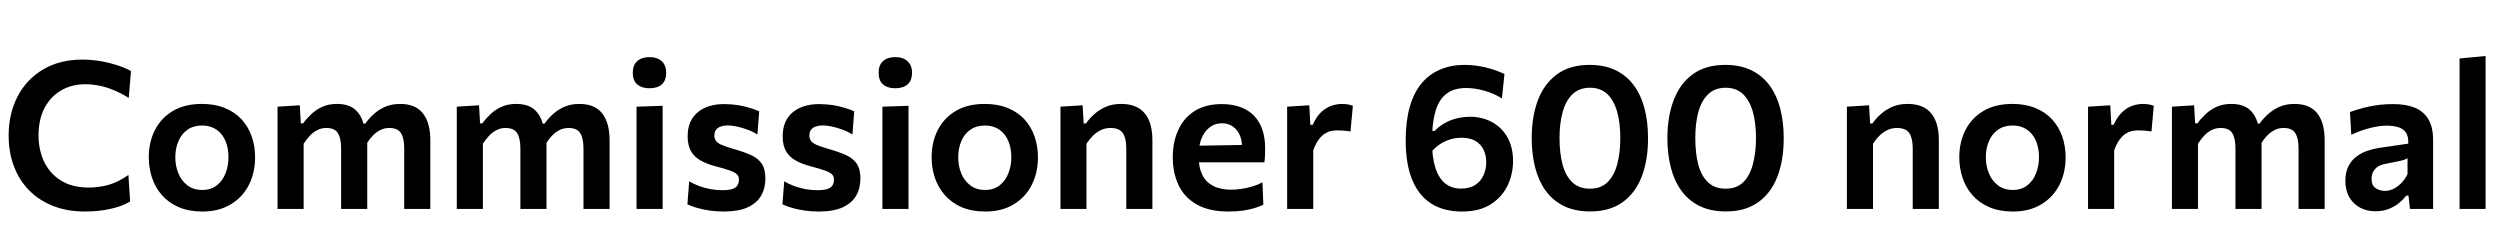 <svg xmlns="http://www.w3.org/2000/svg" xmlns:xlink="http://www.w3.org/1999/xlink" width="292.044" height="29.352"><path fill="black" d="M9.95 24.71L9.95 24.71Q7.88 24.71 6.23 24.07Q4.57 23.42 3.41 22.24Q2.24 21.06 1.63 19.43Q1.01 17.81 1.01 15.85L1.01 15.85Q1.01 13.27 2.06 11.26Q3.11 9.25 5.04 8.11Q6.97 6.96 9.64 6.96L9.64 6.96Q10.46 6.96 11.27 7.07Q12.08 7.18 12.82 7.37Q13.56 7.56 14.19 7.79Q14.82 8.03 15.30 8.29L15.30 8.29L15.04 11.44Q14.11 10.86 13.24 10.51Q12.36 10.15 11.55 10.00Q10.74 9.84 9.98 9.84L9.98 9.84Q8.40 9.84 7.16 10.55Q5.92 11.26 5.21 12.60Q4.50 13.94 4.50 15.85L4.50 15.85Q4.50 17.09 4.87 18.19Q5.23 19.28 5.96 20.12Q6.70 20.96 7.79 21.44Q8.89 21.91 10.36 21.91L10.36 21.91Q10.93 21.91 11.52 21.83Q12.11 21.76 12.70 21.59Q13.28 21.42 13.86 21.13Q14.44 20.84 15 20.44L15 20.44L15.20 23.54Q14.70 23.84 14.08 24.07Q13.45 24.29 12.77 24.43Q12.10 24.58 11.38 24.64Q10.66 24.71 9.95 24.71ZM23.64 24.71L23.64 24.71Q22.06 24.71 20.88 24.20Q19.70 23.69 18.92 22.80Q18.14 21.91 17.76 20.77Q17.38 19.63 17.38 18.38L17.38 18.38Q17.38 16.60 18.10 15.19Q18.82 13.78 20.20 12.96Q21.59 12.14 23.58 12.14L23.58 12.14Q25.12 12.14 26.27 12.62Q27.43 13.09 28.22 13.94Q29.00 14.80 29.40 15.93Q29.80 17.06 29.80 18.38L29.80 18.38Q29.80 20.18 29.07 21.61Q28.34 23.04 26.96 23.87Q25.58 24.71 23.64 24.71ZM23.63 22.19L23.63 22.19Q24.66 22.19 25.34 21.64Q26.02 21.10 26.35 20.23Q26.69 19.37 26.69 18.38L26.69 18.38Q26.69 17.23 26.31 16.40Q25.93 15.56 25.24 15.11Q24.54 14.66 23.62 14.66L23.62 14.66Q22.60 14.66 21.89 15.16Q21.19 15.66 20.84 16.50Q20.48 17.34 20.48 18.38L20.48 18.38Q20.48 19.37 20.83 20.23Q21.18 21.10 21.88 21.64Q22.58 22.19 23.63 22.19ZM35.47 24.41L32.42 24.41Q32.42 23.11 32.42 21.90Q32.42 20.69 32.42 19.20L32.42 19.20L32.42 18Q32.42 16.64 32.42 15.25Q32.42 13.86 32.42 12.46L32.42 12.46L35.02 12.30L35.14 14.41L35.41 14.41Q35.81 13.85 36.37 13.33Q36.92 12.80 37.67 12.47Q38.41 12.14 39.36 12.14L39.36 12.14Q40.78 12.14 41.54 12.85Q42.31 13.55 42.56 14.87L42.56 14.87L42.77 14.92Q42.83 15.25 42.86 15.62Q42.90 15.98 42.90 16.39L42.90 16.39Q42.90 17.17 42.90 17.83Q42.90 18.48 42.90 19.20L42.90 19.20Q42.90 20.65 42.90 21.88Q42.90 23.11 42.90 24.41L42.90 24.41L39.85 24.41Q39.85 23.11 39.85 21.90Q39.85 20.69 39.85 19.36L39.85 19.36L39.85 17.33Q39.85 16.15 39.47 15.55Q39.10 14.95 38.11 14.95L38.11 14.95Q37.54 14.95 37.06 15.20Q36.58 15.44 36.19 15.86Q35.80 16.28 35.47 16.79L35.47 16.79L35.47 19.36Q35.47 20.72 35.47 21.92Q35.47 23.11 35.47 24.41L35.47 24.41ZM50.27 24.41L47.22 24.41Q47.22 23.11 47.22 21.90Q47.22 20.69 47.22 19.36L47.22 19.36L47.22 17.33Q47.22 16.15 46.84 15.55Q46.46 14.95 45.48 14.95L45.48 14.95Q44.89 14.95 44.41 15.20Q43.93 15.44 43.54 15.86Q43.14 16.27 42.83 16.79L42.83 16.79L42.38 14.45L42.66 14.45Q43.08 13.86 43.66 13.33Q44.24 12.80 45.01 12.47Q45.77 12.14 46.74 12.14L46.74 12.14Q48.54 12.14 49.40 13.24Q50.27 14.33 50.27 16.39L50.27 16.39Q50.27 17.17 50.27 17.83Q50.27 18.48 50.27 19.20L50.27 19.20Q50.27 20.65 50.27 21.88Q50.27 23.11 50.27 24.41L50.27 24.41ZM56.41 24.41L53.36 24.41Q53.36 23.11 53.36 21.90Q53.36 20.69 53.36 19.20L53.36 19.20L53.36 18Q53.36 16.64 53.36 15.25Q53.36 13.86 53.36 12.46L53.36 12.46L55.96 12.30L56.08 14.41L56.35 14.41Q56.75 13.85 57.31 13.33Q57.86 12.80 58.61 12.47Q59.35 12.14 60.30 12.14L60.30 12.14Q61.72 12.14 62.48 12.85Q63.25 13.55 63.50 14.87L63.50 14.87L63.71 14.92Q63.77 15.25 63.80 15.62Q63.84 15.98 63.84 16.39L63.84 16.39Q63.84 17.17 63.84 17.83Q63.84 18.48 63.84 19.20L63.84 19.20Q63.84 20.65 63.84 21.88Q63.84 23.11 63.84 24.41L63.84 24.41L60.79 24.41Q60.79 23.11 60.79 21.90Q60.79 20.69 60.79 19.36L60.79 19.36L60.79 17.33Q60.79 16.15 60.41 15.55Q60.04 14.95 59.05 14.95L59.05 14.95Q58.48 14.95 58.00 15.20Q57.52 15.44 57.13 15.86Q56.74 16.28 56.41 16.79L56.41 16.79L56.41 19.36Q56.41 20.72 56.41 21.92Q56.41 23.11 56.41 24.41L56.41 24.41ZM71.21 24.41L68.16 24.41Q68.16 23.11 68.16 21.90Q68.16 20.69 68.16 19.36L68.16 19.36L68.16 17.33Q68.16 16.15 67.78 15.55Q67.40 14.95 66.42 14.95L66.42 14.95Q65.83 14.95 65.35 15.20Q64.87 15.44 64.48 15.86Q64.08 16.27 63.77 16.79L63.77 16.79L63.32 14.45L63.60 14.45Q64.02 13.86 64.60 13.33Q65.18 12.80 65.95 12.47Q66.71 12.14 67.68 12.14L67.68 12.14Q69.48 12.14 70.34 13.24Q71.21 14.33 71.21 16.39L71.21 16.39Q71.21 17.17 71.21 17.83Q71.21 18.48 71.21 19.20L71.21 19.20Q71.21 20.65 71.21 21.88Q71.21 23.11 71.21 24.41L71.21 24.41ZM77.41 24.41L74.36 24.41Q74.36 23.11 74.36 21.90Q74.36 20.69 74.36 19.20L74.36 19.20L74.36 18Q74.36 16.85 74.36 15.92Q74.36 14.99 74.36 14.15Q74.36 13.32 74.36 12.46L74.36 12.46L77.41 12.36Q77.41 13.24 77.41 14.09Q77.41 14.94 77.41 15.88Q77.41 16.82 77.41 18L77.41 18L77.41 19.20Q77.41 20.69 77.41 21.90Q77.41 23.11 77.41 24.41L77.41 24.41ZM75.85 10.31L75.85 10.31Q74.98 10.31 74.45 9.87Q73.92 9.43 73.92 8.47L73.92 8.47Q73.92 7.60 74.45 7.13Q74.98 6.67 75.88 6.67L75.88 6.67Q76.78 6.67 77.30 7.15Q77.82 7.63 77.82 8.47L77.82 8.47Q77.82 9.43 77.30 9.87Q76.78 10.31 75.85 10.31ZM84.53 24.71L84.53 24.71Q83.70 24.71 82.93 24.60Q82.15 24.49 81.48 24.30Q80.81 24.11 80.30 23.87L80.30 23.87L80.51 21.18Q81.05 21.50 81.69 21.74Q82.33 21.97 83.03 22.10Q83.72 22.22 84.41 22.22L84.41 22.22Q84.94 22.22 85.37 22.13Q85.80 22.04 86.06 21.77Q86.32 21.49 86.32 20.95L86.32 20.95Q86.32 20.58 86.06 20.34Q85.80 20.10 85.21 19.90Q84.62 19.69 83.60 19.43L83.60 19.43Q82.58 19.16 81.85 18.75Q81.11 18.34 80.72 17.66Q80.33 16.99 80.33 15.92L80.33 15.92Q80.33 14.12 81.48 13.14Q82.63 12.16 84.59 12.16L84.59 12.16Q85.42 12.16 86.20 12.28Q86.98 12.41 87.62 12.61Q88.26 12.80 88.69 13.01L88.69 13.01L88.48 15.71Q87.92 15.36 87.28 15.13Q86.63 14.89 86.03 14.77Q85.43 14.65 85.03 14.65L85.03 14.65Q84.59 14.65 84.23 14.77Q83.87 14.88 83.66 15.14Q83.45 15.41 83.45 15.83L83.45 15.83Q83.45 16.18 83.62 16.43Q83.78 16.69 84.26 16.91Q84.73 17.12 85.66 17.39L85.66 17.39Q86.90 17.74 87.74 18.12Q88.57 18.50 88.99 19.13Q89.41 19.76 89.41 20.84L89.41 20.84Q89.41 22.00 88.91 22.86Q88.42 23.72 87.34 24.22Q86.27 24.71 84.53 24.71ZM95.63 24.71L95.63 24.71Q94.80 24.71 94.03 24.60Q93.25 24.49 92.58 24.30Q91.91 24.11 91.40 23.87L91.40 23.87L91.61 21.18Q92.15 21.50 92.79 21.74Q93.43 21.97 94.13 22.10Q94.82 22.22 95.51 22.22L95.51 22.22Q96.04 22.22 96.47 22.13Q96.90 22.04 97.16 21.77Q97.42 21.49 97.42 20.95L97.42 20.95Q97.42 20.58 97.16 20.34Q96.90 20.10 96.31 19.90Q95.72 19.69 94.70 19.43L94.70 19.43Q93.68 19.16 92.95 18.75Q92.21 18.34 91.82 17.66Q91.43 16.99 91.43 15.92L91.43 15.92Q91.43 14.12 92.58 13.14Q93.73 12.16 95.69 12.16L95.69 12.16Q96.52 12.16 97.30 12.28Q98.08 12.41 98.72 12.61Q99.36 12.80 99.79 13.01L99.79 13.01L99.58 15.71Q99.02 15.36 98.38 15.13Q97.73 14.89 97.13 14.77Q96.53 14.65 96.13 14.65L96.13 14.65Q95.69 14.65 95.33 14.77Q94.97 14.88 94.76 15.14Q94.55 15.41 94.55 15.83L94.55 15.83Q94.55 16.18 94.72 16.43Q94.88 16.69 95.36 16.91Q95.83 17.12 96.76 17.39L96.76 17.39Q98.00 17.74 98.84 18.12Q99.67 18.50 100.09 19.13Q100.51 19.76 100.51 20.84L100.51 20.84Q100.51 22.00 100.01 22.86Q99.52 23.72 98.44 24.22Q97.37 24.71 95.63 24.71ZM106.13 24.41L103.08 24.41Q103.08 23.11 103.08 21.90Q103.08 20.69 103.08 19.20L103.08 19.20L103.08 18Q103.08 16.85 103.08 15.92Q103.08 14.99 103.08 14.15Q103.08 13.32 103.08 12.46L103.08 12.46L106.13 12.36Q106.13 13.24 106.13 14.09Q106.13 14.94 106.13 15.88Q106.13 16.82 106.13 18L106.13 18L106.13 19.20Q106.13 20.69 106.13 21.90Q106.13 23.11 106.13 24.41L106.13 24.41ZM104.57 10.31L104.57 10.31Q103.69 10.31 103.16 9.87Q102.64 9.43 102.64 8.47L102.64 8.47Q102.64 7.60 103.16 7.13Q103.69 6.67 104.59 6.67L104.59 6.67Q105.49 6.67 106.01 7.15Q106.54 7.63 106.54 8.47L106.54 8.47Q106.54 9.43 106.01 9.87Q105.49 10.31 104.57 10.31ZM115.09 24.71L115.09 24.71Q113.51 24.71 112.33 24.20Q111.16 23.69 110.38 22.80Q109.60 21.91 109.21 20.77Q108.83 19.63 108.83 18.38L108.83 18.38Q108.83 16.60 109.55 15.19Q110.27 13.78 111.65 12.96Q113.04 12.14 115.03 12.14L115.03 12.14Q116.57 12.14 117.73 12.62Q118.88 13.09 119.67 13.94Q120.46 14.80 120.85 15.93Q121.25 17.06 121.25 18.38L121.25 18.38Q121.25 20.18 120.52 21.61Q119.80 23.04 118.42 23.87Q117.04 24.71 115.09 24.71ZM115.08 22.19L115.08 22.19Q116.11 22.19 116.79 21.64Q117.47 21.10 117.80 20.23Q118.14 19.37 118.14 18.38L118.14 18.38Q118.14 17.23 117.76 16.40Q117.38 15.56 116.69 15.11Q115.99 14.66 115.07 14.66L115.07 14.66Q114.05 14.66 113.35 15.16Q112.64 15.66 112.29 16.50Q111.94 17.34 111.94 18.38L111.94 18.38Q111.94 19.37 112.28 20.23Q112.63 21.10 113.33 21.64Q114.04 22.19 115.08 22.19ZM126.92 24.41L123.88 24.41Q123.88 23.11 123.88 21.90Q123.88 20.69 123.88 19.20L123.88 19.20L123.88 18Q123.88 16.64 123.88 15.25Q123.88 13.86 123.88 12.46L123.88 12.46L126.47 12.30L126.59 14.42L126.86 14.42Q127.26 13.85 127.84 13.33Q128.42 12.80 129.20 12.47Q129.97 12.14 130.97 12.14L130.97 12.14Q132.80 12.14 133.71 13.22Q134.62 14.29 134.62 16.39L134.62 16.39Q134.62 17.17 134.62 17.83Q134.62 18.48 134.62 19.20L134.62 19.20Q134.62 20.65 134.62 21.88Q134.62 23.11 134.62 24.41L134.62 24.41L131.57 24.41Q131.57 23.11 131.57 21.90Q131.57 20.69 131.57 19.36L131.57 19.36L131.57 17.33Q131.57 16.15 131.17 15.55Q130.76 14.95 129.72 14.95L129.72 14.95Q129.11 14.95 128.60 15.20Q128.09 15.44 127.67 15.86Q127.26 16.27 126.92 16.79L126.92 16.79L126.92 19.36Q126.92 20.72 126.92 21.92Q126.92 23.11 126.92 24.41L126.92 24.41ZM143.51 24.71L143.51 24.71Q141.25 24.71 139.81 23.89Q138.37 23.08 137.69 21.65Q137.00 20.22 137.00 18.38L137.00 18.38Q137.00 16.56 137.66 15.15Q138.31 13.74 139.58 12.95Q140.86 12.16 142.70 12.16L142.70 12.16Q144.30 12.16 145.43 12.74Q146.57 13.32 147.18 14.48Q147.79 15.64 147.79 17.39L147.79 17.39Q147.79 17.86 147.77 18.23Q147.76 18.60 147.70 18.96L147.70 18.96L145.04 17.89Q145.07 17.72 145.08 17.55Q145.09 17.38 145.09 17.22L145.09 17.22Q145.09 15.90 144.43 15.15Q143.77 14.40 142.73 14.40L142.73 14.40Q141.94 14.40 141.34 14.85Q140.74 15.30 140.39 16.10Q140.04 16.91 140.04 17.96L140.04 17.96L140.04 18.43Q140.04 19.60 140.45 20.43Q140.86 21.26 141.71 21.71Q142.56 22.16 143.86 22.16L143.86 22.16Q144.36 22.16 144.99 22.07Q145.62 21.98 146.27 21.79Q146.92 21.60 147.48 21.30L147.48 21.30L147.58 23.92Q147.12 24.14 146.51 24.32Q145.90 24.50 145.14 24.61Q144.38 24.71 143.51 24.71ZM147.70 18.96L138.20 18.96L138.20 17.05L145.90 16.92L147.70 17.60L147.70 18.96ZM153.41 24.41L150.36 24.41Q150.36 23.11 150.36 21.90Q150.36 20.69 150.36 19.20L150.36 19.20L150.36 18Q150.36 16.64 150.36 15.25Q150.36 13.86 150.36 12.46L150.36 12.46L152.95 12.30L153.07 14.58L153.34 14.58Q153.82 13.56 154.40 13.04Q154.99 12.52 155.61 12.33Q156.23 12.14 156.77 12.14L156.77 12.14Q157.06 12.14 157.40 12.19Q157.74 12.24 158.04 12.36L158.04 12.36L157.76 15.35Q157.33 15.29 156.98 15.26Q156.62 15.23 156.19 15.23L156.19 15.23Q155.86 15.23 155.47 15.31Q155.09 15.40 154.72 15.64Q154.34 15.89 154.01 16.36Q153.67 16.82 153.41 17.58L153.41 17.58L153.41 19.36Q153.41 20.72 153.41 21.92Q153.41 23.11 153.41 24.41L153.41 24.41ZM170.80 24.71L170.80 24.71Q168.62 24.71 167.16 23.76Q165.70 22.81 164.95 20.96Q164.21 19.12 164.21 16.39L164.21 16.39Q164.21 14.14 164.69 12.47Q165.17 10.81 166.07 9.73Q166.98 8.65 168.25 8.12Q169.51 7.58 171.07 7.58L171.07 7.58Q171.73 7.58 172.36 7.66Q172.99 7.74 173.57 7.88Q174.16 8.03 174.71 8.22Q175.26 8.41 175.75 8.64L175.75 8.64L175.45 11.50Q174.97 11.18 174.44 10.96Q173.92 10.74 173.38 10.59Q172.85 10.44 172.31 10.36Q171.78 10.28 171.28 10.28L171.28 10.28Q169.82 10.28 168.95 10.97Q168.07 11.65 167.68 13.03Q167.28 14.40 167.28 16.46L167.28 16.46Q167.28 18.38 167.68 19.61Q168.08 20.84 168.84 21.44Q169.60 22.03 170.66 22.03L170.66 22.03Q171.68 22.03 172.34 21.60Q172.99 21.17 173.30 20.47Q173.62 19.76 173.62 18.95L173.62 18.95Q173.62 18.14 173.31 17.50Q173.00 16.85 172.37 16.47Q171.73 16.09 170.72 16.09L170.72 16.09Q170.32 16.09 169.89 16.16Q169.46 16.24 169.01 16.42Q168.56 16.60 168.11 16.91Q167.66 17.23 167.21 17.72L167.21 17.72Q166.85 17.23 166.74 16.88Q166.63 16.54 166.74 16.18Q166.85 15.82 167.18 15.28L167.18 15.28L167.58 15.30Q167.96 14.90 168.42 14.60Q168.88 14.29 169.39 14.08Q169.90 13.87 170.47 13.76Q171.05 13.64 171.68 13.64L171.68 13.64Q173.20 13.64 174.34 14.29Q175.49 14.93 176.12 16.09Q176.75 17.24 176.75 18.80L176.75 18.80Q176.75 20.33 176.11 21.68Q175.46 23.03 174.14 23.87Q172.82 24.71 170.80 24.71ZM185.78 24.70L185.78 24.70Q183.96 24.70 182.66 24.05Q181.36 23.40 180.53 22.24Q179.71 21.07 179.32 19.52Q178.93 17.96 178.93 16.15L178.93 16.15Q178.93 13.62 179.66 11.69Q180.40 9.76 181.90 8.67Q183.40 7.58 185.70 7.58L185.70 7.58Q187.45 7.58 188.74 8.21Q190.02 8.83 190.86 9.97Q191.70 11.11 192.11 12.68Q192.52 14.26 192.52 16.14L192.52 16.14Q192.52 18.73 191.77 20.66Q191.02 22.58 189.52 23.64Q188.02 24.70 185.78 24.70ZM185.74 22.04L185.74 22.04Q187.02 22.04 187.79 21.28Q188.57 20.51 188.92 19.18Q189.28 17.84 189.28 16.14L189.28 16.14Q189.28 14.34 188.90 13.02Q188.52 11.70 187.74 10.97Q186.96 10.25 185.74 10.25L185.74 10.25Q184.49 10.25 183.70 11.00Q182.92 11.75 182.55 13.07Q182.18 14.40 182.18 16.14L182.18 16.14Q182.18 17.87 182.53 19.20Q182.88 20.53 183.67 21.29Q184.45 22.04 185.74 22.04ZM201.64 24.70L201.64 24.70Q199.81 24.70 198.51 24.05Q197.21 23.40 196.39 22.24Q195.56 21.07 195.17 19.52Q194.78 17.96 194.78 16.15L194.78 16.15Q194.78 13.62 195.52 11.69Q196.25 9.76 197.75 8.67Q199.25 7.58 201.55 7.58L201.55 7.58Q203.30 7.58 204.59 8.21Q205.87 8.83 206.71 9.97Q207.55 11.11 207.96 12.68Q208.37 14.26 208.37 16.14L208.37 16.14Q208.37 18.73 207.62 20.66Q206.87 22.58 205.37 23.64Q203.87 24.70 201.64 24.70ZM201.59 22.04L201.59 22.04Q202.87 22.04 203.65 21.28Q204.42 20.51 204.77 19.18Q205.13 17.84 205.13 16.14L205.13 16.14Q205.13 14.34 204.75 13.02Q204.37 11.70 203.59 10.97Q202.81 10.25 201.59 10.25L201.59 10.25Q200.34 10.25 199.55 11.00Q198.77 11.75 198.40 13.07Q198.04 14.40 198.04 16.14L198.04 16.14Q198.04 17.87 198.38 19.20Q198.73 20.53 199.52 21.29Q200.30 22.04 201.59 22.04ZM218.80 24.41L215.75 24.41Q215.75 23.11 215.75 21.90Q215.75 20.69 215.75 19.20L215.75 19.20L215.75 18Q215.75 16.64 215.75 15.25Q215.75 13.86 215.75 12.46L215.75 12.46L218.34 12.30L218.46 14.42L218.74 14.42Q219.13 13.85 219.71 13.33Q220.30 12.80 221.07 12.47Q221.84 12.14 222.84 12.14L222.84 12.14Q224.68 12.14 225.58 13.22Q226.49 14.29 226.49 16.39L226.49 16.39Q226.49 17.17 226.49 17.83Q226.49 18.48 226.49 19.20L226.49 19.20Q226.49 20.65 226.49 21.88Q226.49 23.11 226.49 24.41L226.49 24.41L223.44 24.41Q223.44 23.11 223.44 21.90Q223.44 20.69 223.44 19.36L223.44 19.36L223.44 17.33Q223.44 16.15 223.04 15.55Q222.64 14.95 221.59 14.95L221.59 14.95Q220.98 14.95 220.47 15.20Q219.96 15.44 219.55 15.86Q219.13 16.27 218.80 16.79L218.80 16.79L218.80 19.36Q218.80 20.72 218.80 21.92Q218.80 23.11 218.80 24.41L218.80 24.41ZM235.14 24.71L235.14 24.71Q233.56 24.71 232.38 24.20Q231.20 23.69 230.42 22.80Q229.64 21.91 229.26 20.77Q228.88 19.63 228.88 18.38L228.88 18.38Q228.88 16.60 229.60 15.19Q230.32 13.78 231.70 12.96Q233.09 12.14 235.08 12.14L235.08 12.14Q236.62 12.14 237.77 12.62Q238.93 13.09 239.72 13.94Q240.50 14.80 240.90 15.93Q241.30 17.06 241.30 18.38L241.30 18.38Q241.30 20.18 240.57 21.61Q239.84 23.04 238.46 23.87Q237.08 24.71 235.14 24.71ZM235.13 22.19L235.13 22.19Q236.16 22.19 236.84 21.64Q237.52 21.10 237.85 20.23Q238.19 19.37 238.19 18.38L238.19 18.38Q238.19 17.23 237.81 16.40Q237.43 15.56 236.74 15.11Q236.04 14.66 235.12 14.66L235.12 14.66Q234.10 14.66 233.39 15.16Q232.69 15.66 232.34 16.50Q231.98 17.34 231.98 18.38L231.98 18.38Q231.98 19.37 232.33 20.23Q232.68 21.10 233.38 21.64Q234.08 22.19 235.13 22.19ZM246.97 24.41L243.92 24.41Q243.92 23.11 243.92 21.90Q243.92 20.69 243.92 19.20L243.92 19.20L243.92 18Q243.92 16.64 243.92 15.25Q243.92 13.86 243.92 12.46L243.92 12.46L246.52 12.30L246.64 14.58L246.90 14.58Q247.38 13.56 247.97 13.04Q248.56 12.52 249.17 12.33Q249.79 12.14 250.33 12.14L250.33 12.14Q250.62 12.14 250.96 12.19Q251.30 12.24 251.60 12.36L251.60 12.36L251.33 15.35Q250.90 15.29 250.54 15.26Q250.19 15.23 249.76 15.23L249.76 15.23Q249.42 15.23 249.04 15.31Q248.65 15.40 248.28 15.64Q247.91 15.89 247.57 16.36Q247.24 16.82 246.97 17.58L246.97 17.58L246.97 19.36Q246.97 20.72 246.97 21.92Q246.97 23.11 246.97 24.41L246.97 24.41ZM256.76 24.41L253.72 24.41Q253.72 23.11 253.72 21.90Q253.72 20.69 253.72 19.20L253.72 19.20L253.72 18Q253.72 16.64 253.72 15.25Q253.72 13.86 253.72 12.46L253.72 12.46L256.31 12.30L256.43 14.41L256.70 14.41Q257.10 13.85 257.66 13.33Q258.22 12.80 258.96 12.47Q259.70 12.14 260.65 12.14L260.65 12.14Q262.07 12.14 262.84 12.85Q263.60 13.55 263.86 14.87L263.86 14.87L264.06 14.92Q264.12 15.25 264.16 15.62Q264.19 15.98 264.19 16.39L264.19 16.39Q264.19 17.17 264.19 17.83Q264.19 18.48 264.19 19.20L264.19 19.20Q264.19 20.65 264.19 21.88Q264.19 23.11 264.19 24.41L264.19 24.41L261.14 24.41Q261.14 23.11 261.14 21.90Q261.14 20.69 261.14 19.36L261.14 19.36L261.14 17.33Q261.14 16.15 260.77 15.55Q260.39 14.95 259.40 14.95L259.40 14.95Q258.83 14.95 258.35 15.20Q257.87 15.44 257.48 15.86Q257.09 16.28 256.76 16.79L256.76 16.79L256.76 19.36Q256.76 20.72 256.76 21.92Q256.76 23.11 256.76 24.41L256.76 24.41ZM271.56 24.41L268.51 24.41Q268.51 23.11 268.51 21.90Q268.51 20.69 268.51 19.36L268.51 19.36L268.51 17.33Q268.51 16.15 268.13 15.55Q267.76 14.95 266.77 14.95L266.77 14.95Q266.18 14.95 265.70 15.20Q265.22 15.44 264.83 15.86Q264.43 16.27 264.12 16.79L264.12 16.79L263.68 14.45L263.95 14.45Q264.37 13.86 264.95 13.33Q265.54 12.80 266.30 12.47Q267.06 12.14 268.03 12.14L268.03 12.14Q269.83 12.14 270.70 13.24Q271.56 14.33 271.56 16.39L271.56 16.39Q271.56 17.17 271.56 17.83Q271.56 18.48 271.56 19.20L271.56 19.20Q271.56 20.65 271.56 21.88Q271.56 23.11 271.56 24.41L271.56 24.41ZM277.50 24.68L277.50 24.68Q276.49 24.68 275.70 24.26Q274.91 23.84 274.45 23.05Q273.98 22.25 273.98 21.12L273.98 21.12Q273.98 20.12 274.33 19.43Q274.68 18.74 275.25 18.31Q275.82 17.87 276.51 17.63Q277.20 17.39 277.91 17.28L277.91 17.28L281.33 16.78Q281.36 15.94 281.05 15.48Q280.73 15.02 280.14 14.85Q279.55 14.68 278.78 14.68L278.78 14.68Q278.38 14.68 277.90 14.74Q277.43 14.81 276.91 14.94Q276.38 15.07 275.82 15.27Q275.26 15.47 274.67 15.74L274.67 15.74L274.52 13.09Q274.97 12.92 275.53 12.76Q276.08 12.59 276.74 12.45Q277.40 12.31 278.12 12.23Q278.83 12.16 279.59 12.16L279.59 12.16Q281.05 12.16 282.09 12.58Q283.13 13.01 283.68 13.94Q284.23 14.87 284.23 16.36L284.23 16.36Q284.23 16.93 284.23 17.78Q284.23 18.64 284.23 19.34L284.23 19.34L284.23 20.66Q284.23 21.54 284.23 22.45Q284.23 23.35 284.23 24.41L284.23 24.41L281.53 24.41L281.35 22.85L281.10 22.85Q280.76 23.29 280.26 23.71Q279.76 24.12 279.07 24.40Q278.38 24.68 277.50 24.68ZM278.60 22.30L278.60 22.30Q279.11 22.30 279.60 22.06Q280.09 21.82 280.52 21.38Q280.94 20.95 281.24 20.35L281.24 20.35L281.24 18.47Q281.09 18.58 280.83 18.67Q280.57 18.76 280.07 18.86Q279.56 18.97 278.65 19.14L278.65 19.14Q278.14 19.24 277.78 19.46Q277.43 19.69 277.24 20.05Q277.04 20.41 277.04 20.88L277.04 20.88Q277.04 21.66 277.52 21.98Q277.99 22.30 278.60 22.30ZM290.36 24.41L287.32 24.41Q287.32 23.11 287.32 21.90Q287.32 20.69 287.32 19.20L287.32 19.20L287.32 12.56Q287.32 11.09 287.32 9.65Q287.32 8.22 287.32 6.83L287.32 6.83L290.36 6.54Q290.36 7.97 290.36 9.45Q290.36 10.93 290.36 12.56L290.36 12.56L290.36 19.20Q290.36 20.69 290.36 21.90Q290.36 23.11 290.36 24.41L290.36 24.41Z"/></svg>